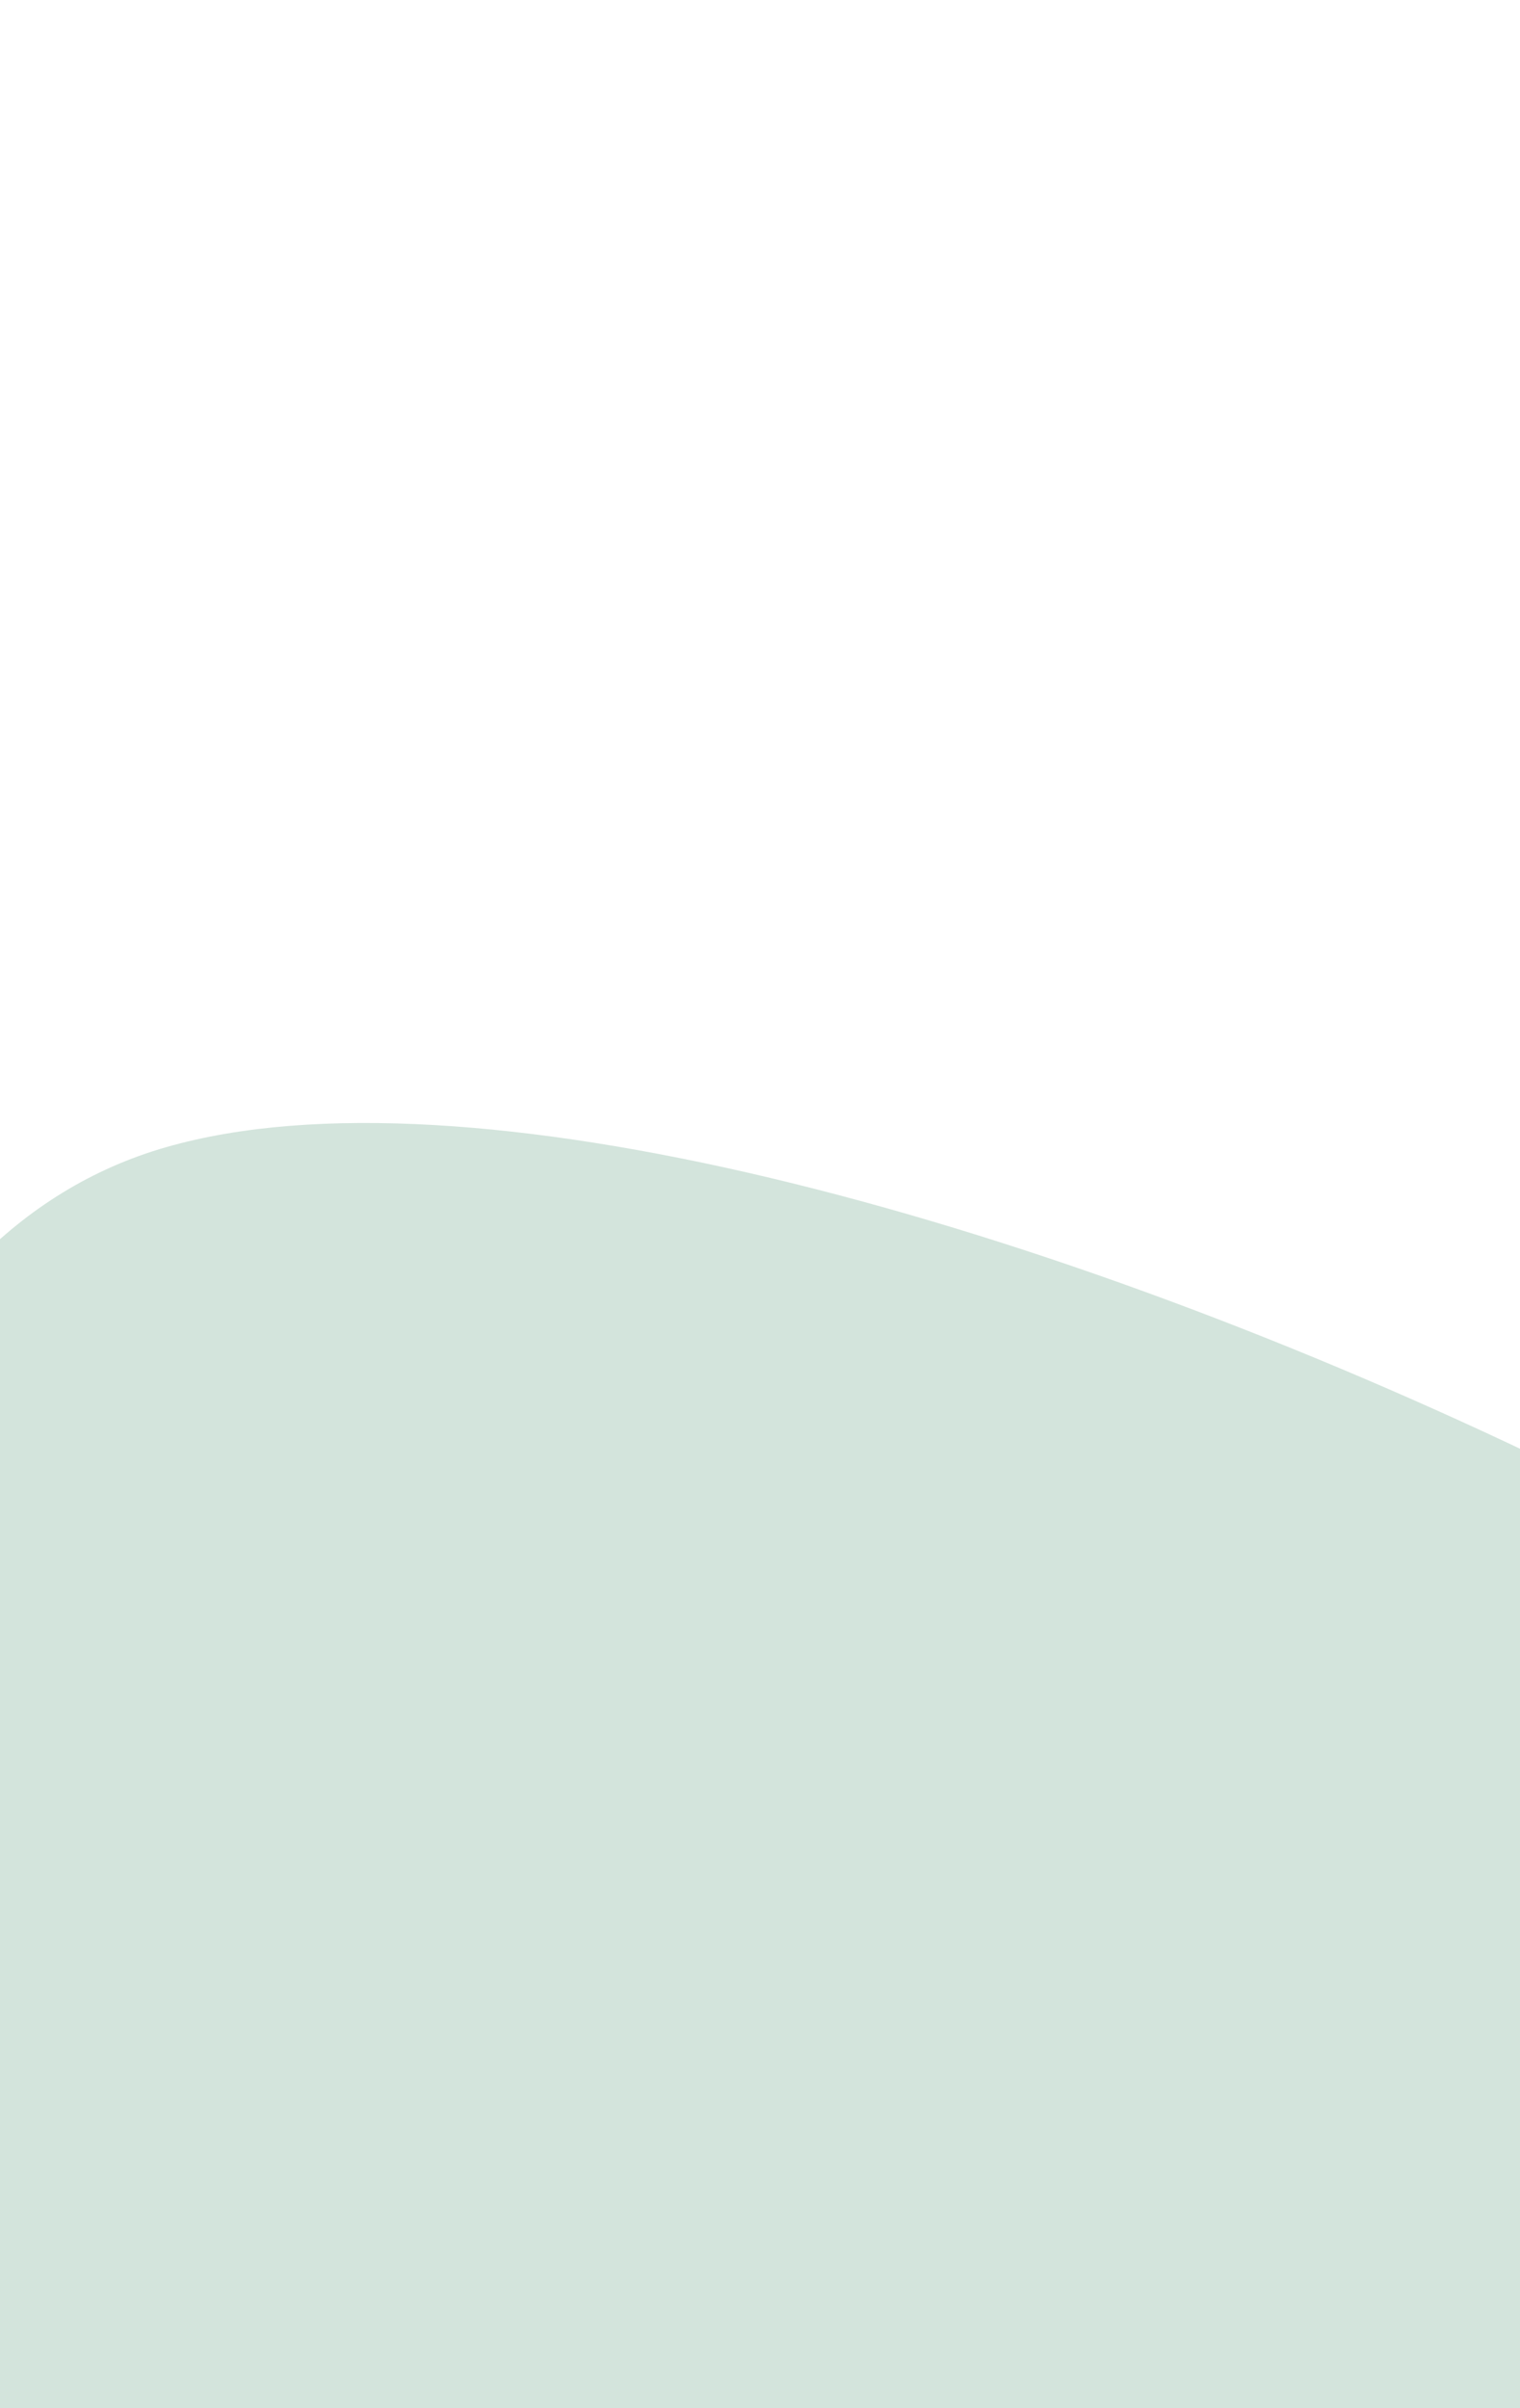 <svg xmlns="http://www.w3.org/2000/svg" xmlns:xlink="http://www.w3.org/1999/xlink" width="375" height="594" viewBox="0 0 375 594"><defs><style>.a{fill:#fff;stroke:#707070;}.b{clip-path:url(#a);}.c{fill:#82b29a;opacity:0.35;}</style><clipPath id="a"><rect class="a" width="375" height="594" transform="translate(-874 -136.395)"/></clipPath></defs><g class="b" transform="translate(874 136.395)"><path class="c" d="M302.262-23.094c137,0,184.855,114.715,184.855,268.03S474.283,682.2,337.285,682.2s-468.064-62.307-468.064-215.621S165.264-23.094,302.262-23.094Z" transform="translate(-348.426 143.684) rotate(74)"/></g></svg>